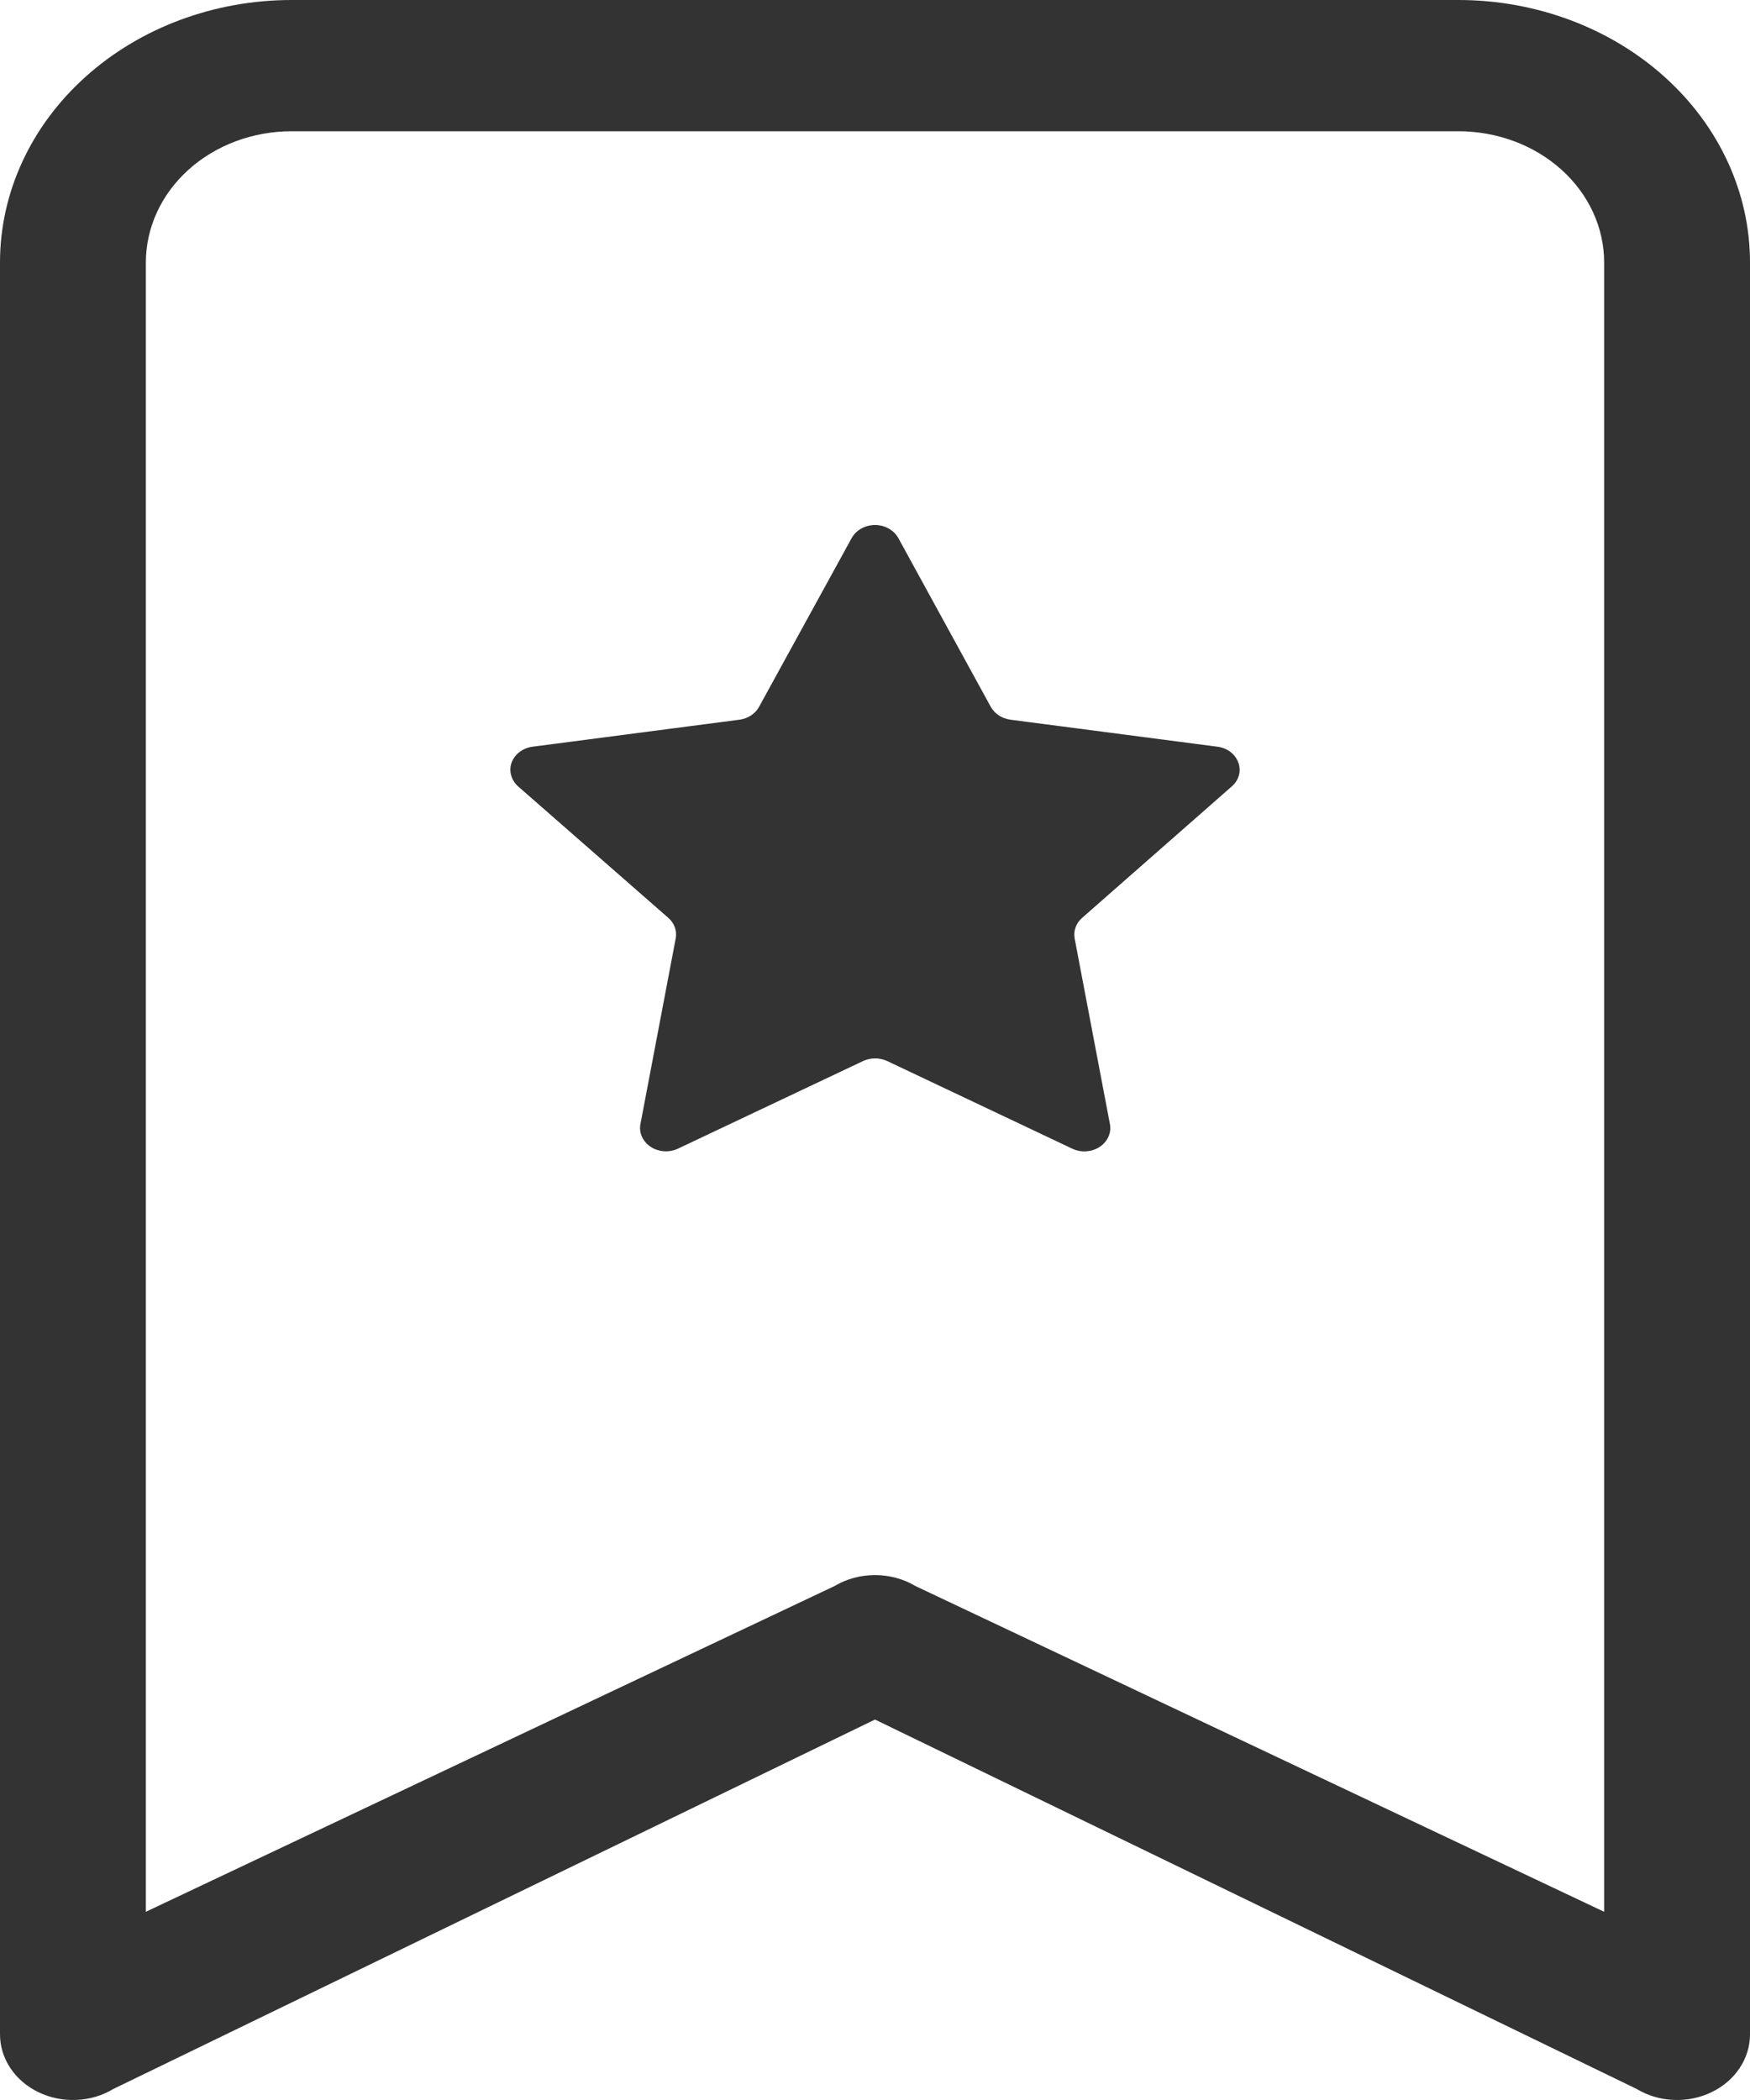 <svg width="20" height="24" viewBox="0 0 20 24" fill="none" xmlns="http://www.w3.org/2000/svg">
<path d="M9.733 6.15C9.758 6.105 9.796 6.067 9.843 6.041C9.89 6.014 9.945 6 10 6C10.056 6 10.11 6.014 10.157 6.041C10.204 6.067 10.242 6.105 10.267 6.15L11.323 8.078C11.345 8.117 11.376 8.15 11.415 8.176C11.454 8.202 11.499 8.218 11.547 8.225L13.914 8.534C14.155 8.565 14.254 8.834 14.077 8.988L12.367 10.49C12.332 10.52 12.307 10.557 12.292 10.599C12.277 10.64 12.274 10.684 12.282 10.727L12.685 12.848C12.694 12.897 12.688 12.947 12.667 12.993C12.646 13.039 12.611 13.079 12.567 13.108C12.522 13.137 12.469 13.154 12.414 13.158C12.359 13.162 12.304 13.151 12.255 13.128L10.139 12.126C10.096 12.106 10.049 12.096 10.001 12.096C9.953 12.096 9.906 12.106 9.864 12.126L7.747 13.128C7.698 13.151 7.643 13.161 7.588 13.157C7.534 13.153 7.481 13.136 7.437 13.107C7.392 13.078 7.358 13.038 7.337 12.992C7.316 12.947 7.31 12.896 7.319 12.848L7.722 10.727C7.73 10.684 7.727 10.64 7.713 10.599C7.698 10.558 7.673 10.52 7.638 10.49L5.922 8.988C5.883 8.953 5.855 8.91 5.842 8.861C5.828 8.813 5.83 8.763 5.847 8.715C5.864 8.668 5.896 8.626 5.938 8.594C5.98 8.562 6.031 8.541 6.085 8.534L8.452 8.225C8.5 8.218 8.545 8.202 8.584 8.176C8.623 8.15 8.654 8.117 8.675 8.078L9.733 6.15Z" fill="#333333"/>
<path d="M0 3C0 2.204 0.351 1.441 0.976 0.879C1.601 0.316 2.449 0 3.333 0L16.667 0C17.551 0 18.399 0.316 19.024 0.879C19.649 1.441 20 2.204 20 3V23.25C20 23.386 19.959 23.519 19.881 23.636C19.804 23.752 19.693 23.847 19.56 23.911C19.427 23.975 19.277 24.006 19.127 23.999C18.976 23.993 18.831 23.95 18.705 23.874L10 19.652L1.295 23.874C1.17 23.95 1.024 23.993 0.873 23.999C0.723 24.006 0.573 23.975 0.44 23.911C0.307 23.847 0.196 23.752 0.119 23.636C0.041 23.519 7.78674e-05 23.386 0 23.25V3ZM3.333 1.5C2.891 1.5 2.467 1.658 2.155 1.939C1.842 2.221 1.667 2.602 1.667 3V21.849L9.538 18.126C9.675 18.044 9.836 18.001 10 18.001C10.164 18.001 10.325 18.044 10.462 18.126L18.333 21.849V3C18.333 2.602 18.158 2.221 17.845 1.939C17.533 1.658 17.109 1.5 16.667 1.5H3.333Z" fill="#333333"/>
</svg>

